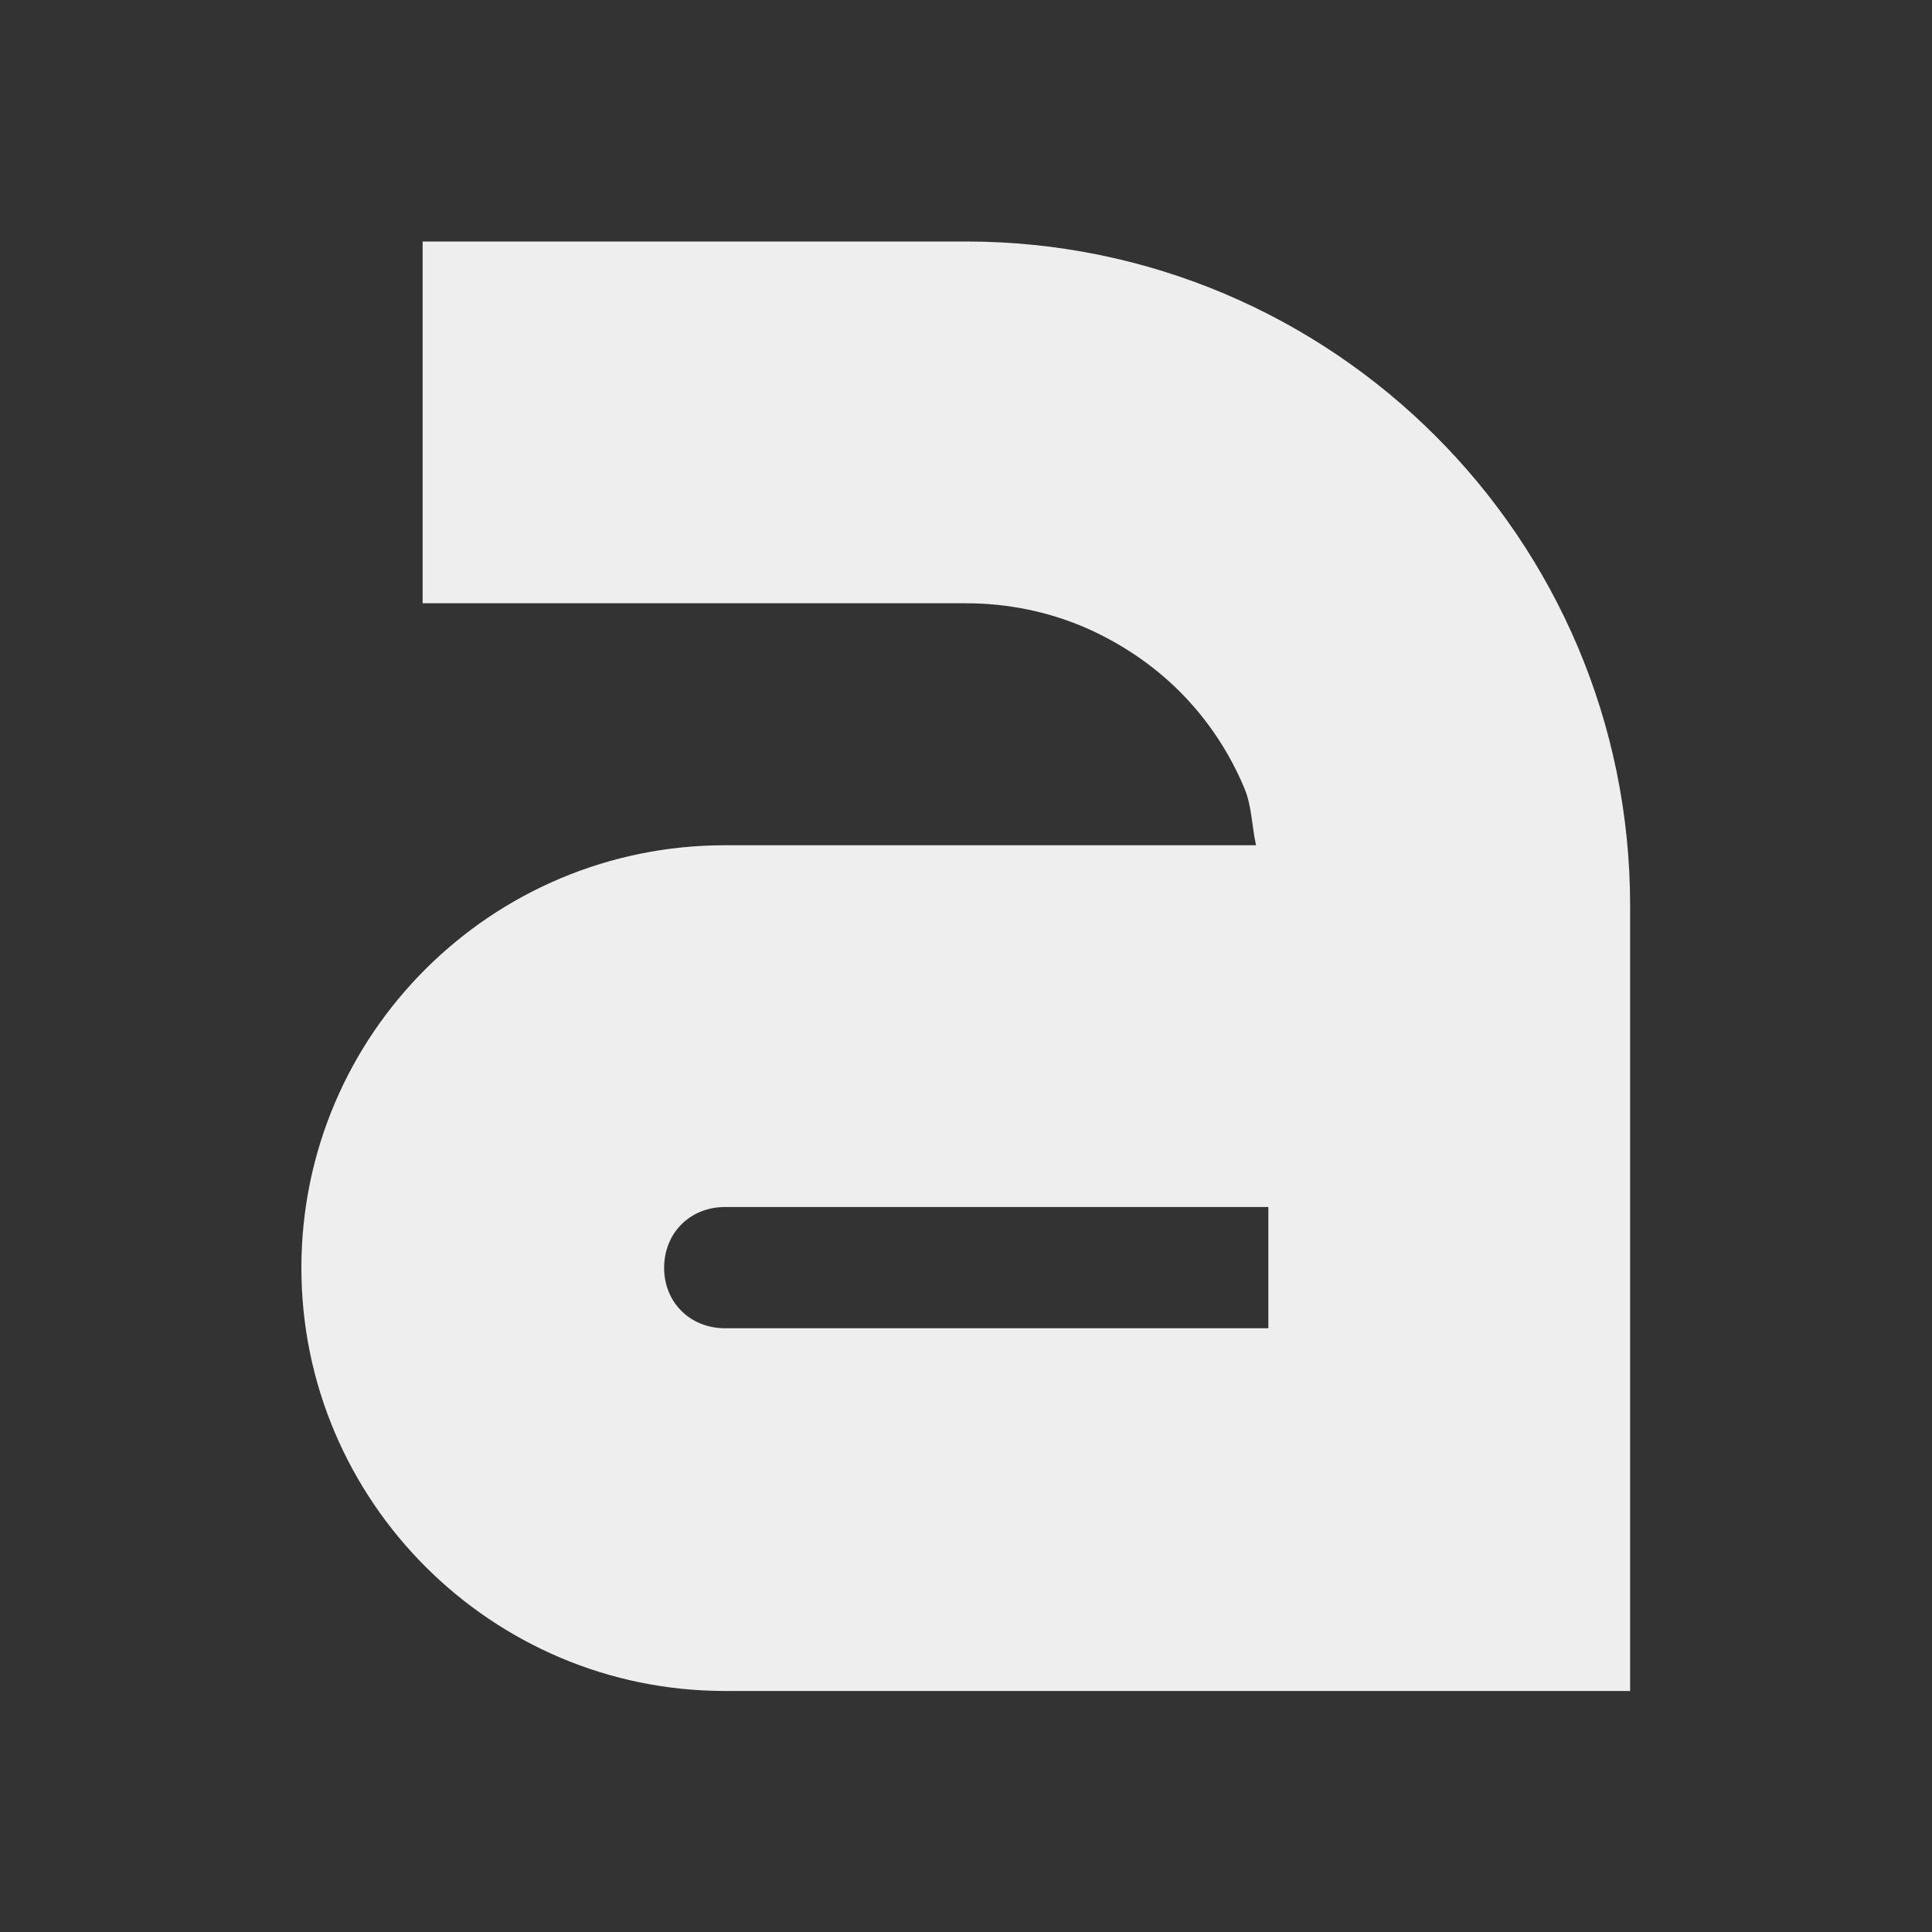 <?xml version="1.0" encoding="UTF-8"?>
<svg xmlns="http://www.w3.org/2000/svg" xmlns:xlink="http://www.w3.org/1999/xlink" width="16px" height="16px" viewBox="0 0 16 16" version="1.1">
<rect x="0" y="0" width="16" height="16" fill="#333333" stroke="none"/>
<g id="surface1">
<defs>
  <style id="current-color-scheme" type="text/css">
   .ColorScheme-Text { color:#eeeeee; } .ColorScheme-Highlight { color:#424242; }
  </style>
 </defs>
<path style="fill:currentColor" class="ColorScheme-Text" d="M 3.5 2 L 3.5 4.996 L 8 4.996 C 8.348 4.996 8.676 5.066 8.973 5.191 C 9.273 5.32 9.547 5.504 9.77 5.727 C 9.996 5.953 10.18 6.227 10.305 6.527 C 10.367 6.672 10.367 6.844 10.402 7 L 6.004 7 C 4.07 7 2.496 8.566 2.496 10.5 C 2.496 12.43 4.07 14.004 6.004 14.004 L 13.5 14.004 L 13.5 7.5 C 13.5 4.461 11.035 2 8 2 Z M 6.004 9.996 L 10.504 9.996 L 10.504 11 L 6.004 11 C 5.715 11 5.5 10.785 5.5 10.5 C 5.5 10.211 5.715 9.996 6.004 9.996 Z M 6.004 9.996 "/>
</g>
</svg>
